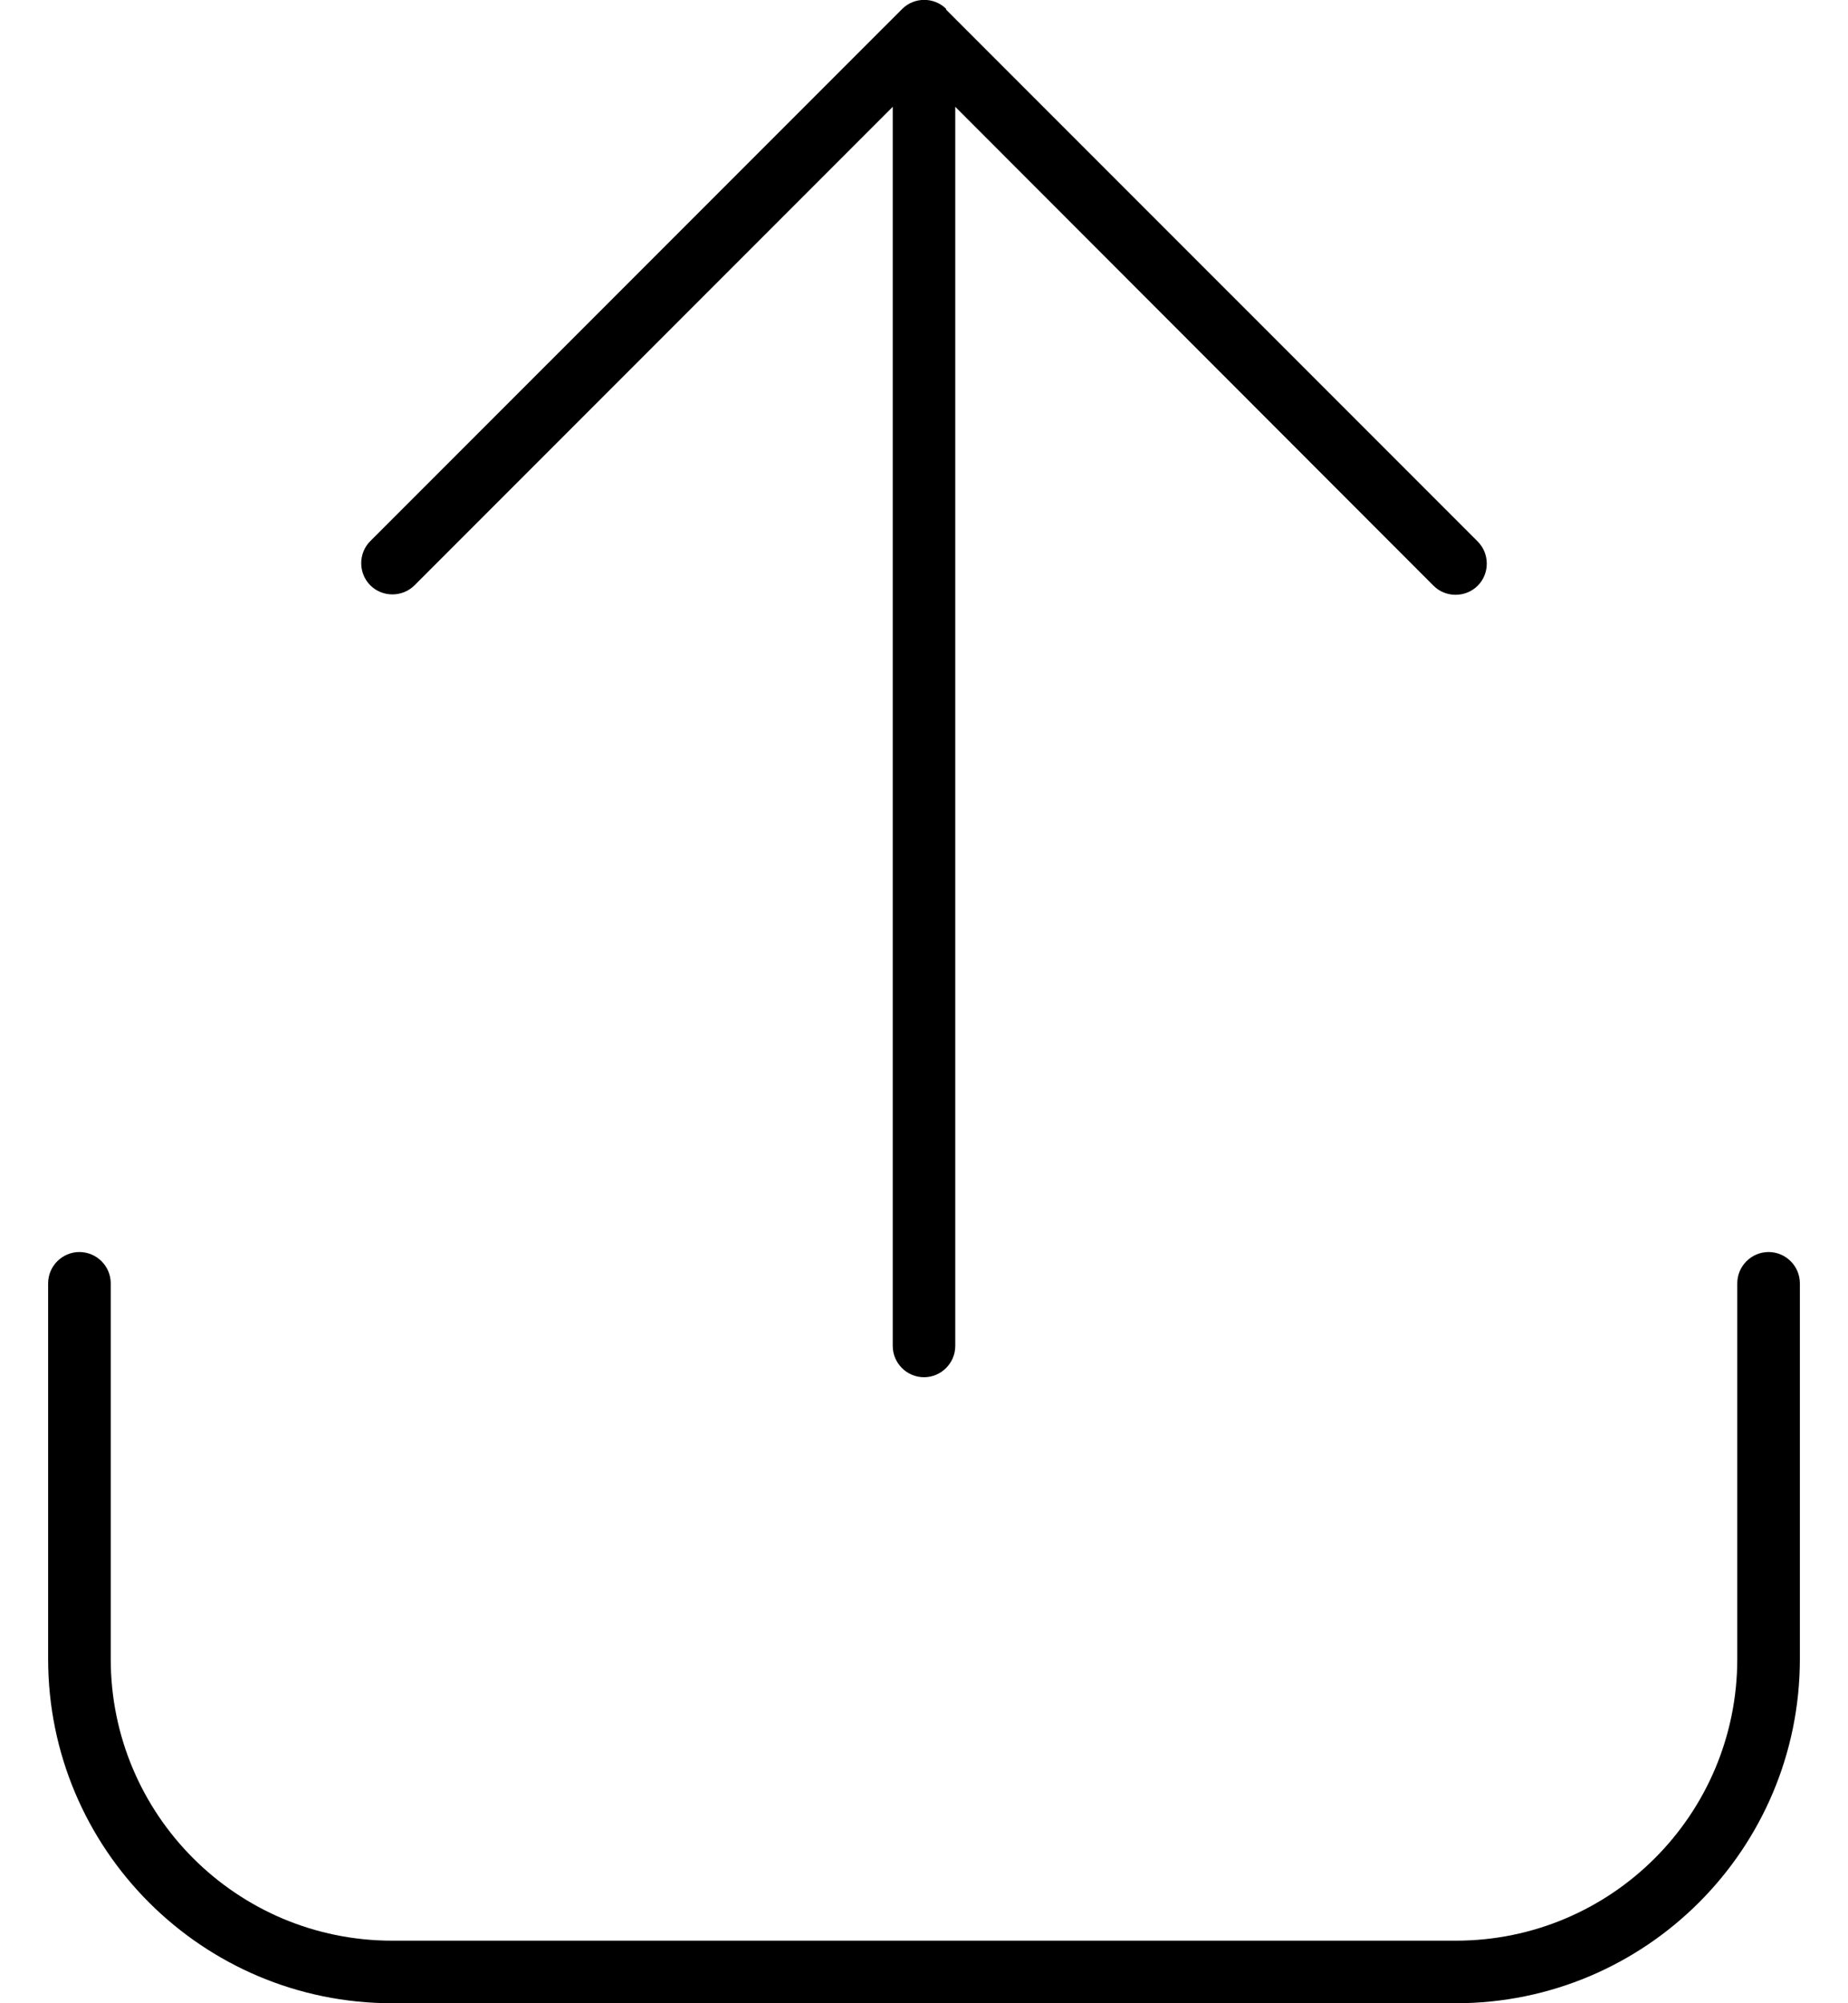 <svg viewBox="0 0 24 26" xmlns="http://www.w3.org/2000/svg"><path d="M12.29 0.117C12.132 -0.041 11.873 -0.041 11.716 0.117L4.809 7.023C4.652 7.18 4.652 7.439 4.809 7.597C4.967 7.754 5.226 7.754 5.383 7.597L11.594 1.386V17.469C11.594 17.692 11.777 17.875 12 17.875C12.223 17.875 12.406 17.692 12.406 17.469V1.386L18.617 7.602C18.774 7.759 19.033 7.759 19.191 7.602C19.348 7.445 19.348 7.186 19.191 7.028L12.284 0.122L12.29 0.117ZM1.438 16.656C1.438 16.433 1.255 16.25 1.031 16.25C0.808 16.25 0.625 16.433 0.625 16.656V21.531C0.625 23.999 2.626 26 5.094 26H18.906C21.374 26 23.375 23.999 23.375 21.531V16.656C23.375 16.433 23.192 16.25 22.969 16.25C22.745 16.25 22.562 16.433 22.562 16.656V21.531C22.562 23.552 20.927 25.188 18.906 25.188H5.094C3.073 25.188 1.438 23.552 1.438 21.531V16.656Z" /></svg>

